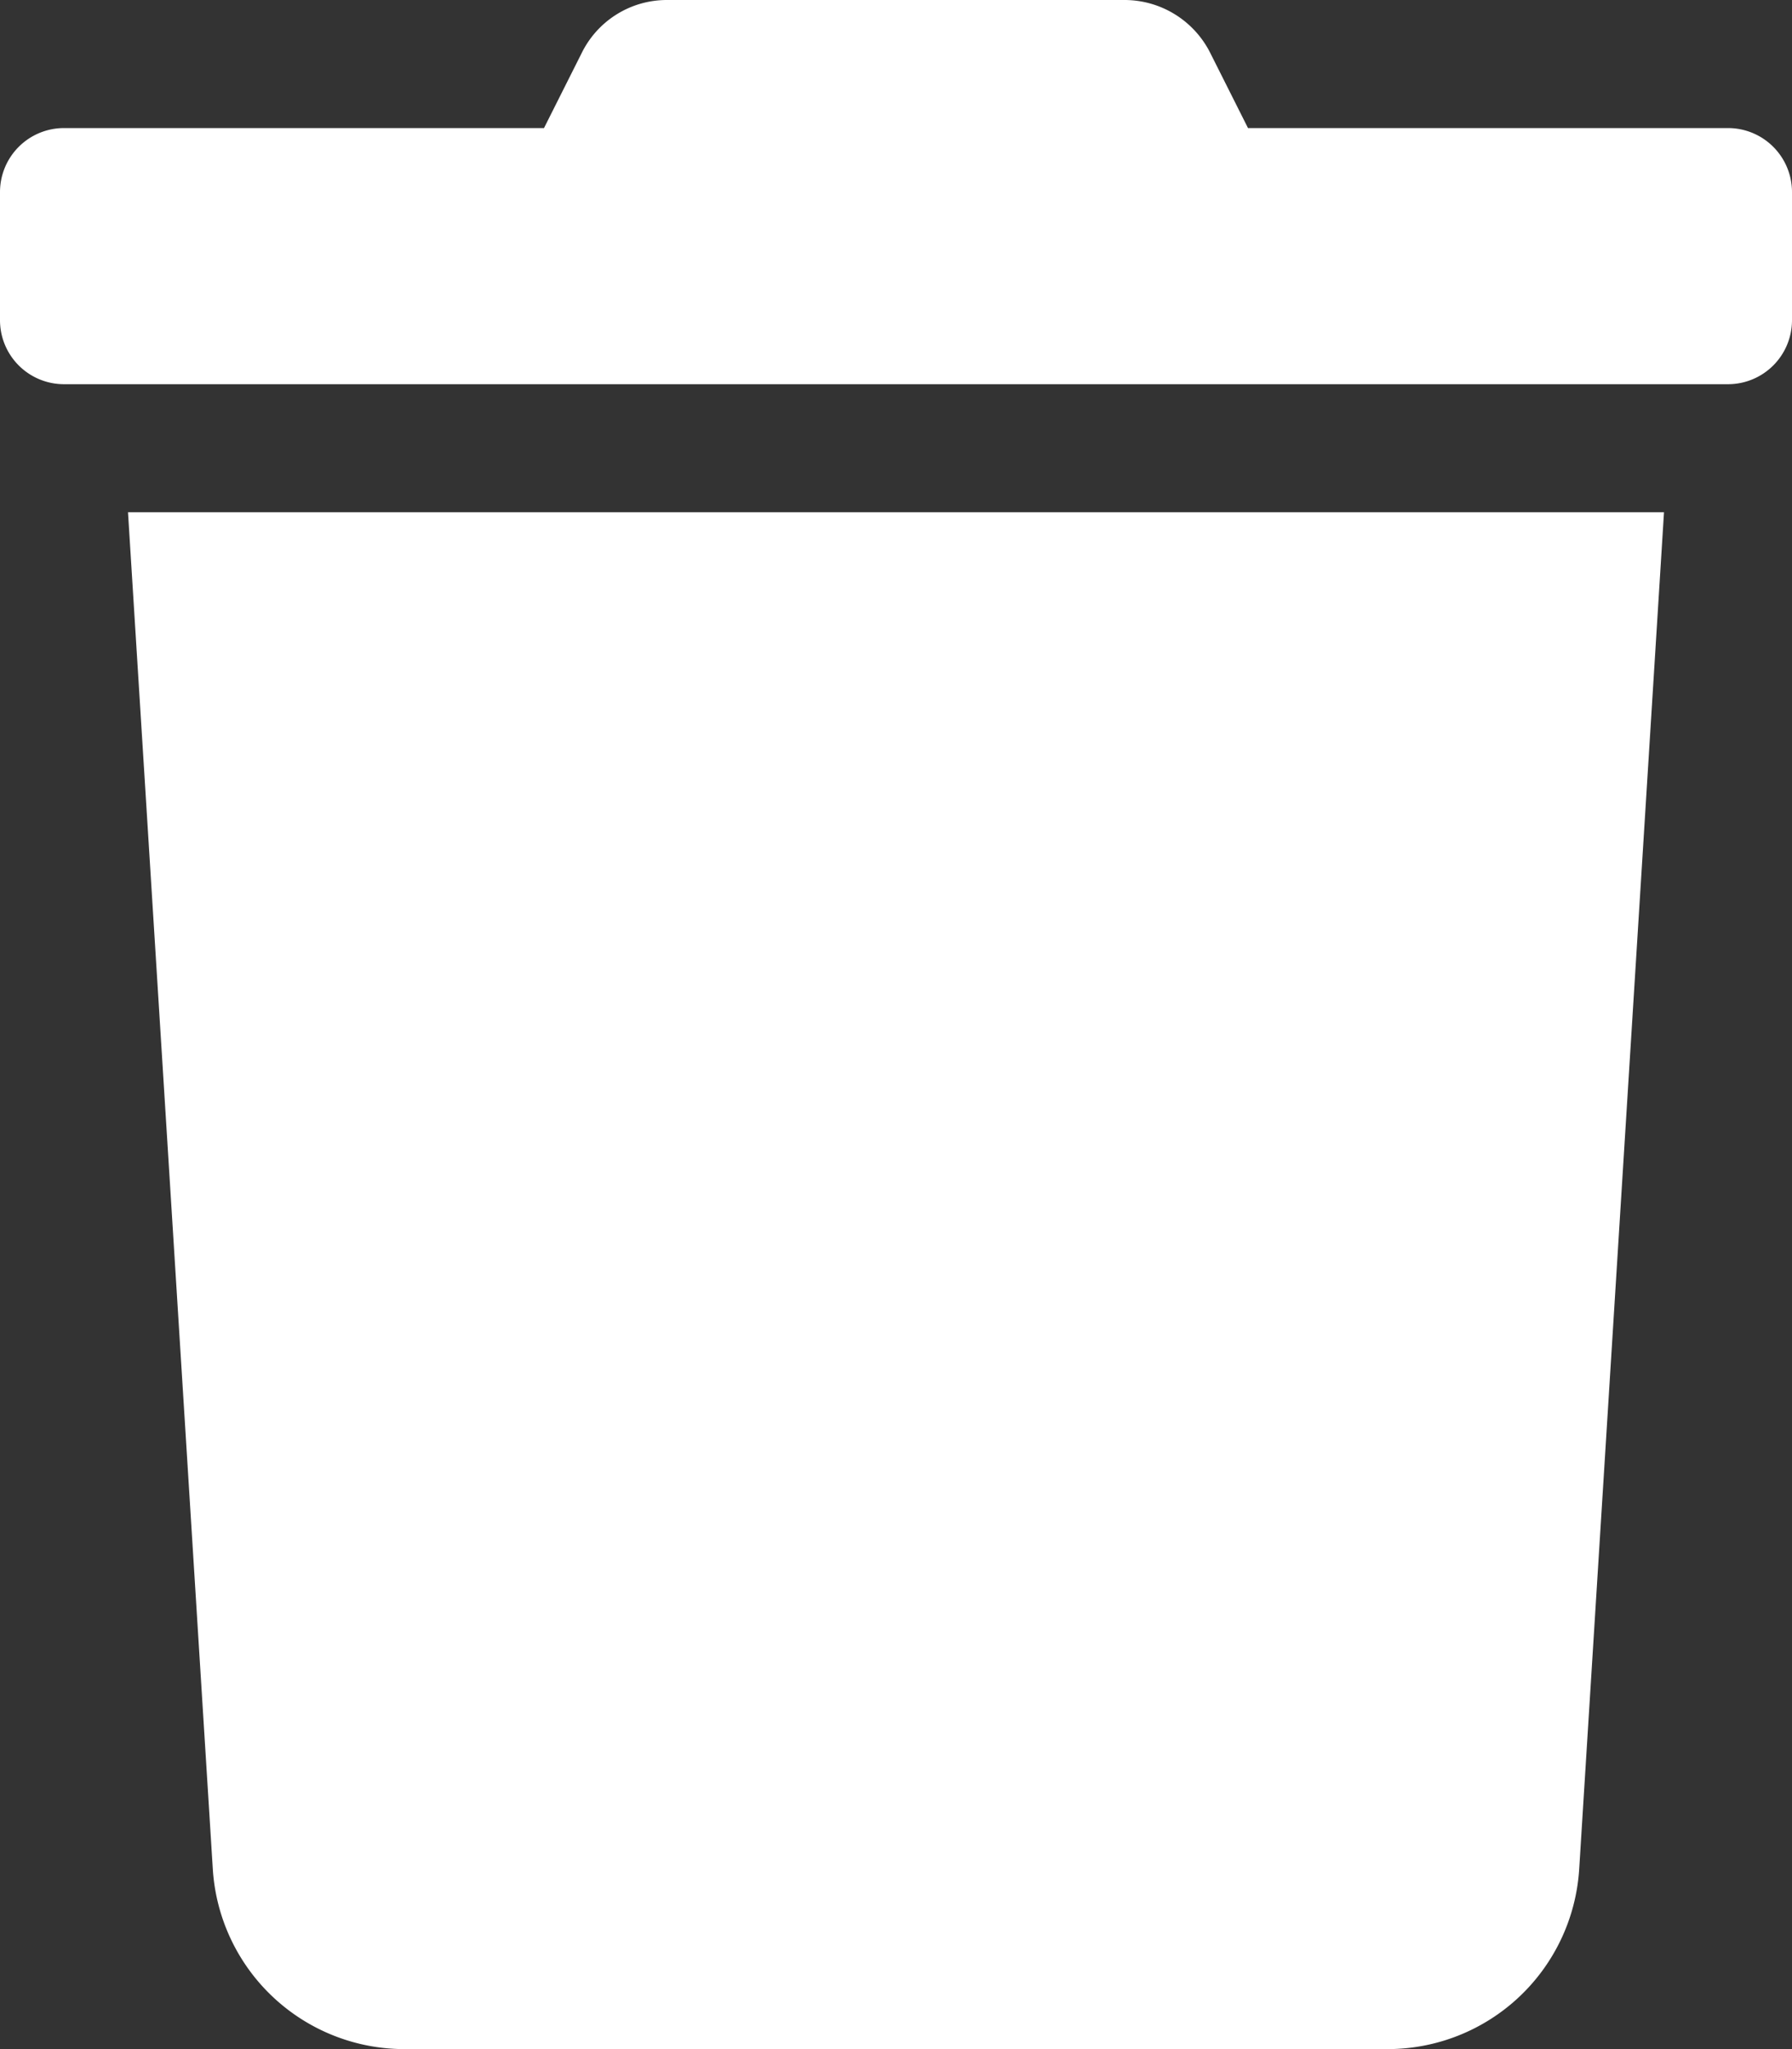       <svg
        aria-hidden="true"
        focusable="false"
        data-prefix="fas"
        data-icon="trash"
        class="image_on_button"
        role="img"
        xmlns="http://www.w3.org/2000/svg"
        viewBox="0 0 448 512"
      >
        <rect x="0" y="0" width="448" height="512" fill="#333333" stroke="none"/>
        <path
          fill="white"
          d="M432 32H312l-9.4-18.7A24 24 0 0 0 281.1 0H166.8a23.72 23.72 0 0 0-21.4 13.3L136 32H16A16 16 0 0 0 0 48v32a16 16 0 0 0 16 16h416a16 16 0 0 0 16-16V48a16 16 0 0 0-16-16zM53.2 467a48 48 0 0 0 47.9 45h245.8a48 48 0 0 0 47.9-45L416 128H32z"
        ></path>
      </svg>
